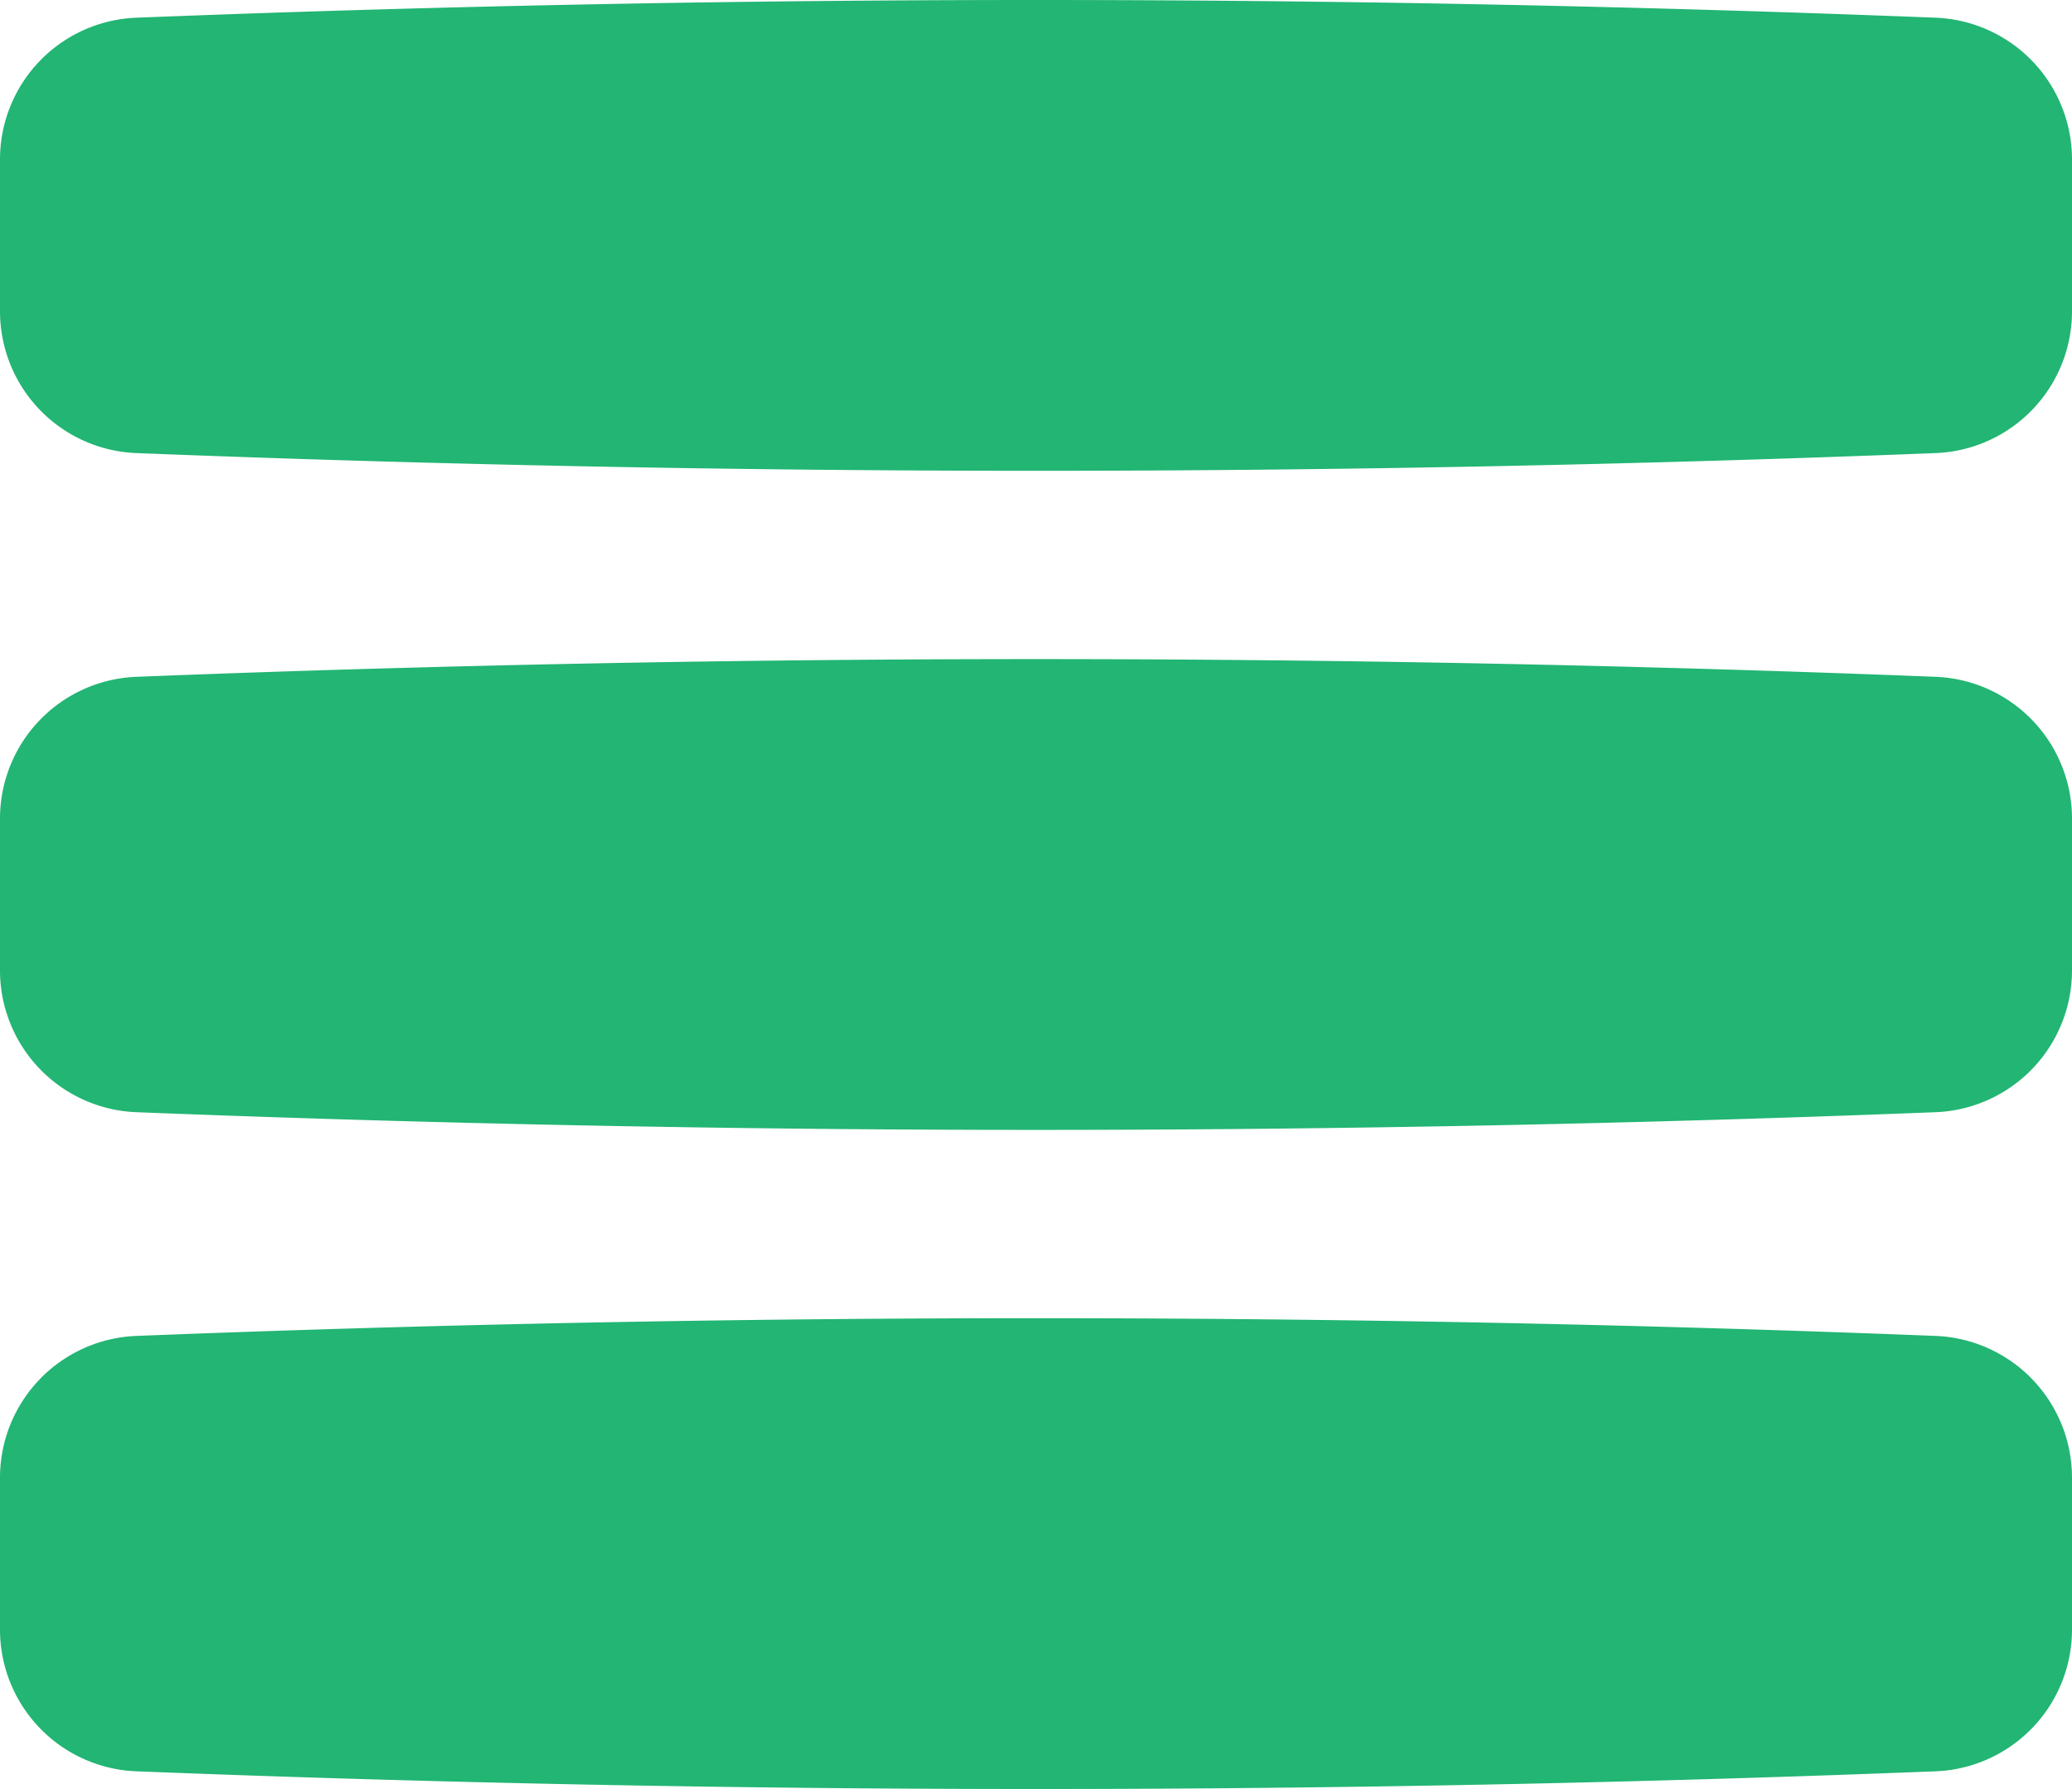 <svg xmlns="http://www.w3.org/2000/svg" width="25.719" height="22.211" viewBox="0 0 25.719 22.211">
  <g id="Group_1899" data-name="Group 1899" transform="translate(-3452.537 -266.807)">
    <path id="Path_850" data-name="Path 850" d="M3476.569,281.027q-11.169-.44-22.345,0a1.762,1.762,0,0,0-1.687,1.761v1.883a1.761,1.761,0,0,0,1.687,1.761q11.169.44,22.345,0a1.762,1.762,0,0,0,1.687-1.761v-1.883A1.762,1.762,0,0,0,3476.569,281.027Z" transform="translate(0 2.366)" fill="#22b573"/>
    <path id="Path_851" data-name="Path 851" d="M3476.569,274.027q-11.169-.44-22.345,0a1.762,1.762,0,0,0-1.687,1.761v1.883a1.762,1.762,0,0,0,1.687,1.761q11.169.44,22.345,0a1.762,1.762,0,0,0,1.687-1.761v-1.883A1.762,1.762,0,0,0,3476.569,274.027Z" transform="translate(0 1.183)" fill="#22b573"/>
    <path id="Path_852" data-name="Path 852" d="M3476.569,267.027q-11.169-.44-22.345,0a1.761,1.761,0,0,0-1.687,1.761v1.883a1.762,1.762,0,0,0,1.687,1.761q11.169.44,22.345,0a1.762,1.762,0,0,0,1.687-1.761v-1.883A1.762,1.762,0,0,0,3476.569,267.027Z" transform="translate(0 0)" fill="#22b573"/>
  </g>
</svg>
